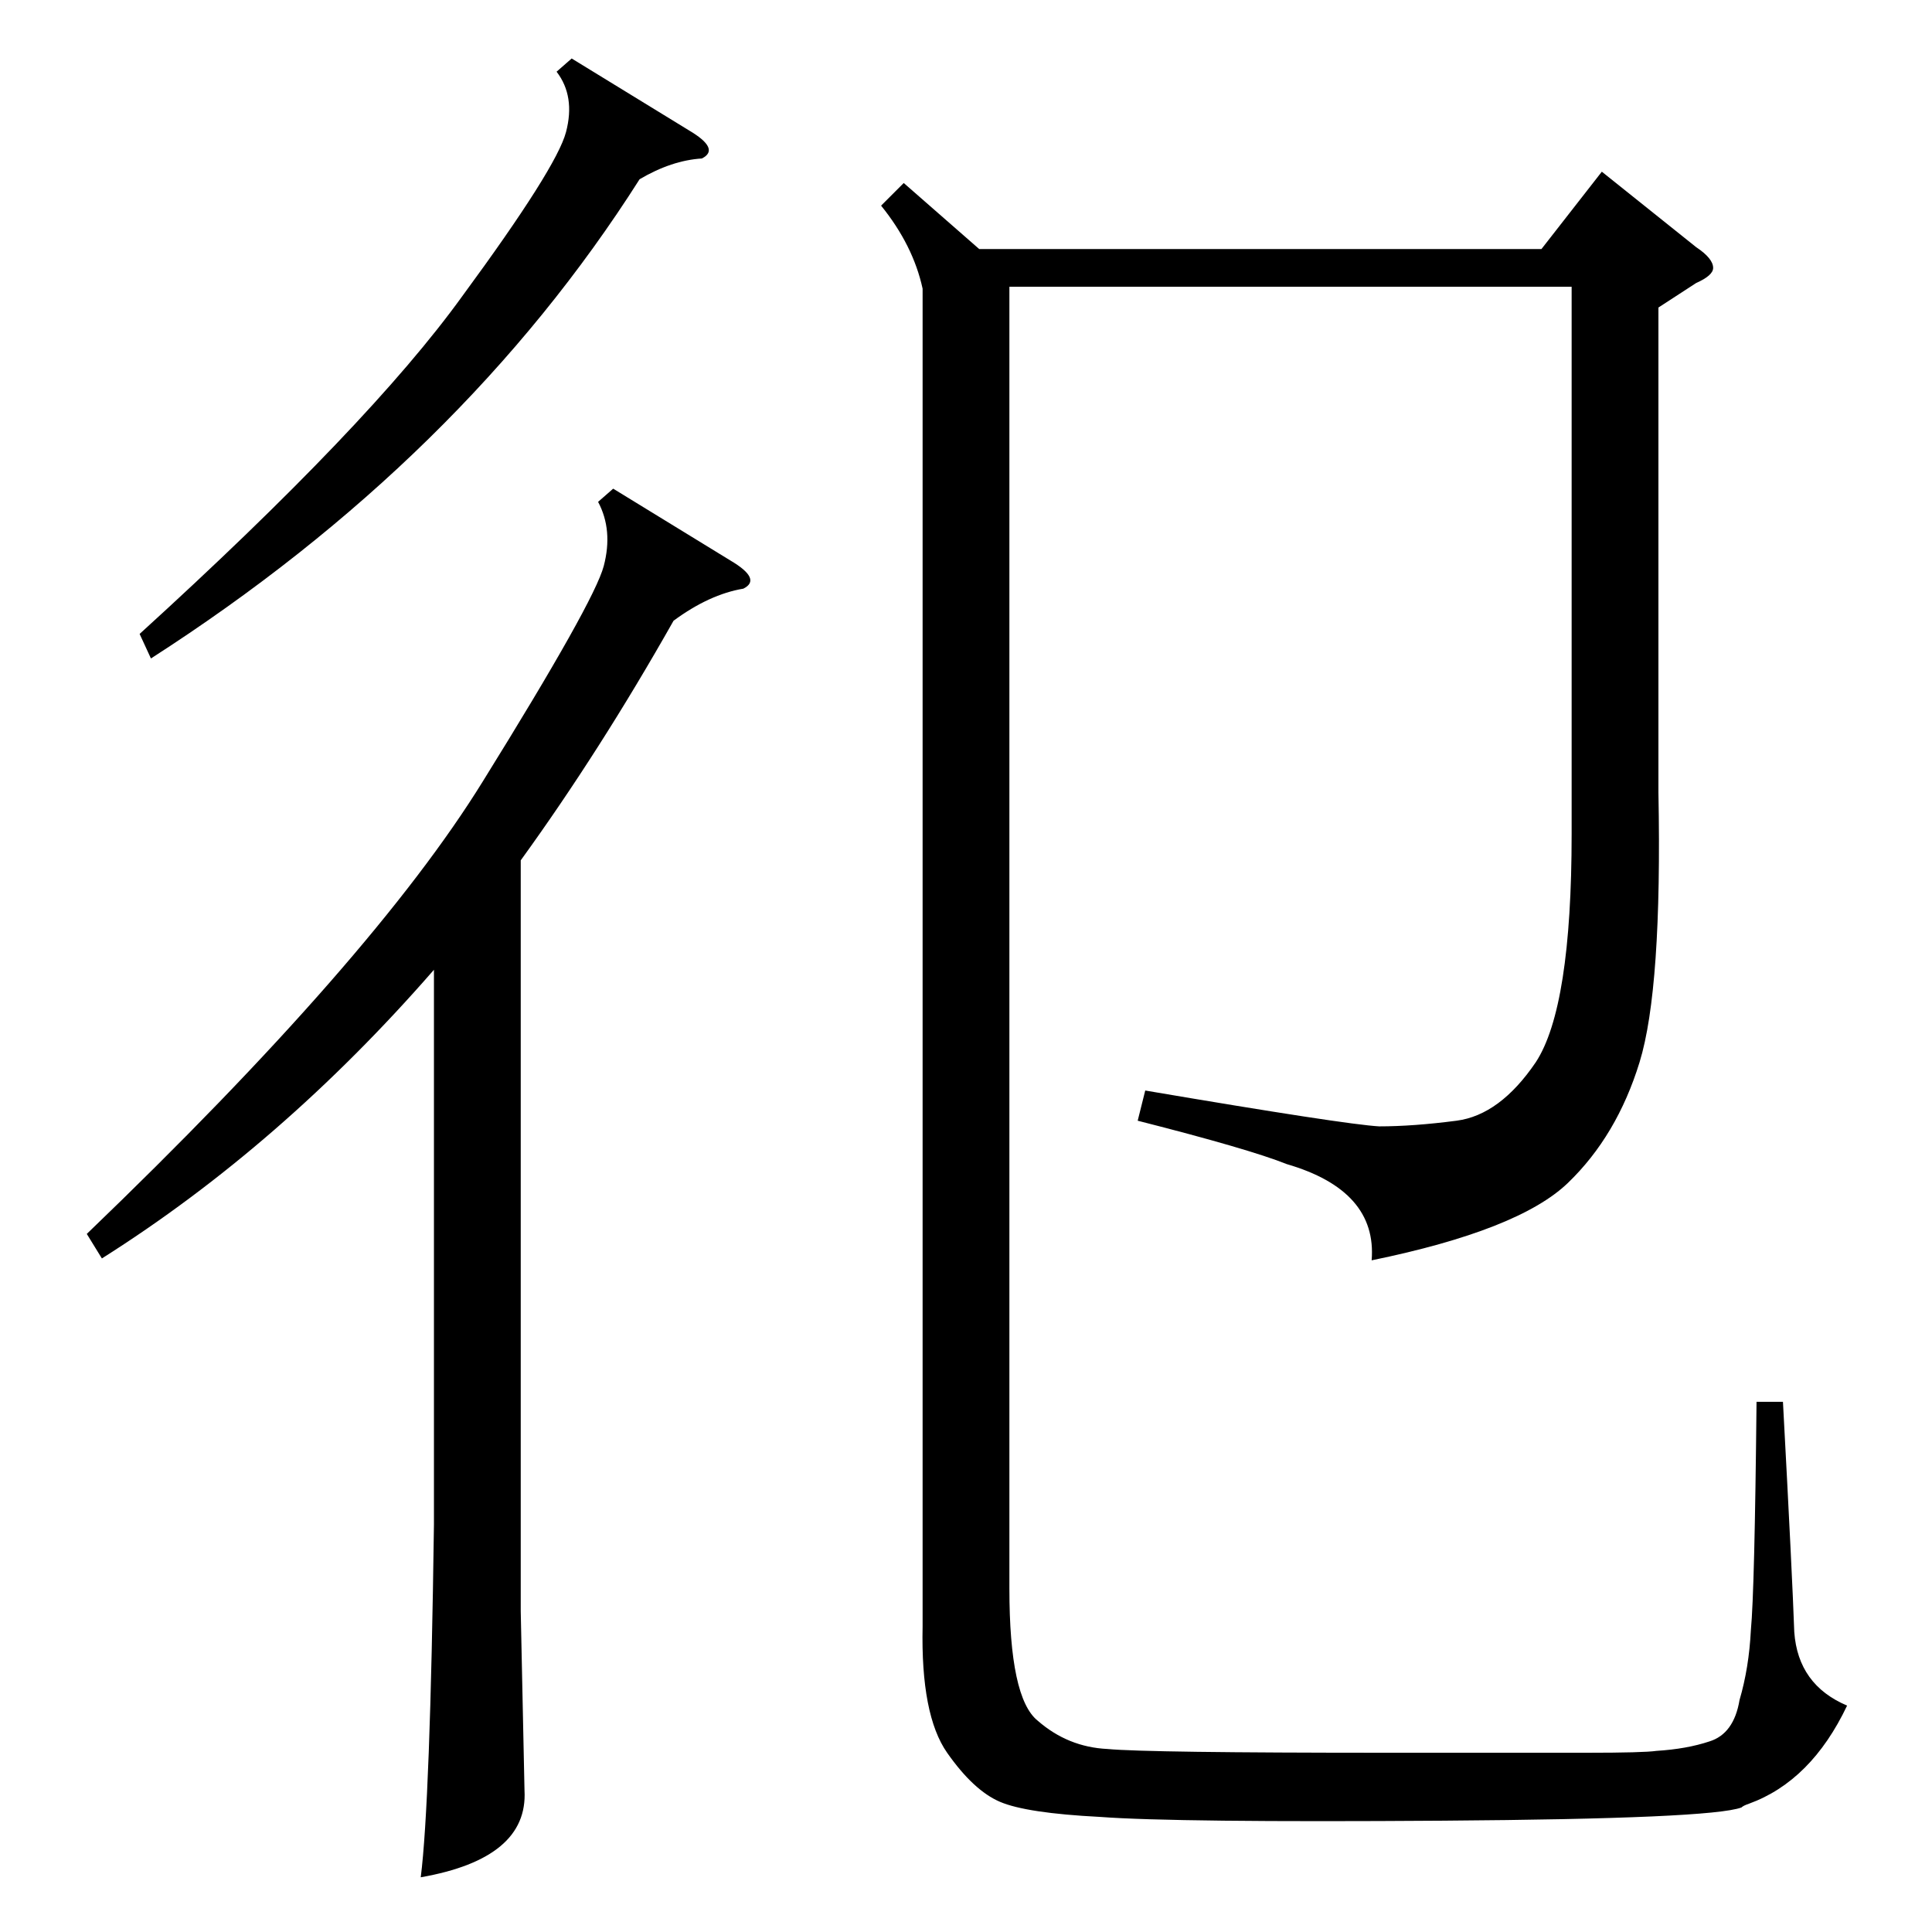 <?xml version="1.0" standalone="no"?>
<!DOCTYPE svg PUBLIC "-//W3C//DTD SVG 1.1//EN" "http://www.w3.org/Graphics/SVG/1.1/DTD/svg11.dtd" >
<svg xmlns="http://www.w3.org/2000/svg" xmlns:xlink="http://www.w3.org/1999/xlink" version="1.1" viewBox="0 -205 1024 1024">
  <g transform="matrix(1 0 0 -1 0 819)">
   <path fill="currentColor"
d="M879 861v-257q2 -104 -10 -143t-38 -64t-104 -41q3 37 -45 51q-20 8 -79 23l4 16q106 -18 124 -19q18 0 41 3t42 31q19 29 19 121v290h-298v-690q0 -58 15 -70q16 -14 37 -15q21 -2 148 -2h106q30 0 37 1q16 1 28 5q13 4 16 22q5 17 6 37q2 21 3 121h14q5 -93 6 -122
q2 -28 28 -39q-19 -40 -52 -52q-3 -1 -4 -2q-16 -6 -158 -7t-182 2q-39 2 -53 8t-28 26t-13 67v709q-5 23 -22 44l12 12l40 -35h298l32 41l50 -40q9 -6 9 -11q0 -4 -9 -8zM325 765l62 -38q17 -10 7 -15q-18 -3 -37 -17q-39 -69 -81 -127v-398l2 -95q2 -36 -55 -46
q5 39 7 187v294q-81 -93 -176 -153l-8 13q152 146 210 240q59 95 64 114t-3 34zM303 993l62 -38q17 -10 7 -15q-16 -1 -33 -11q-94 -148 -259 -254l-6 13q122 111 171 179q50 68 55 87t-5 32z" />
  </g>

</svg>
